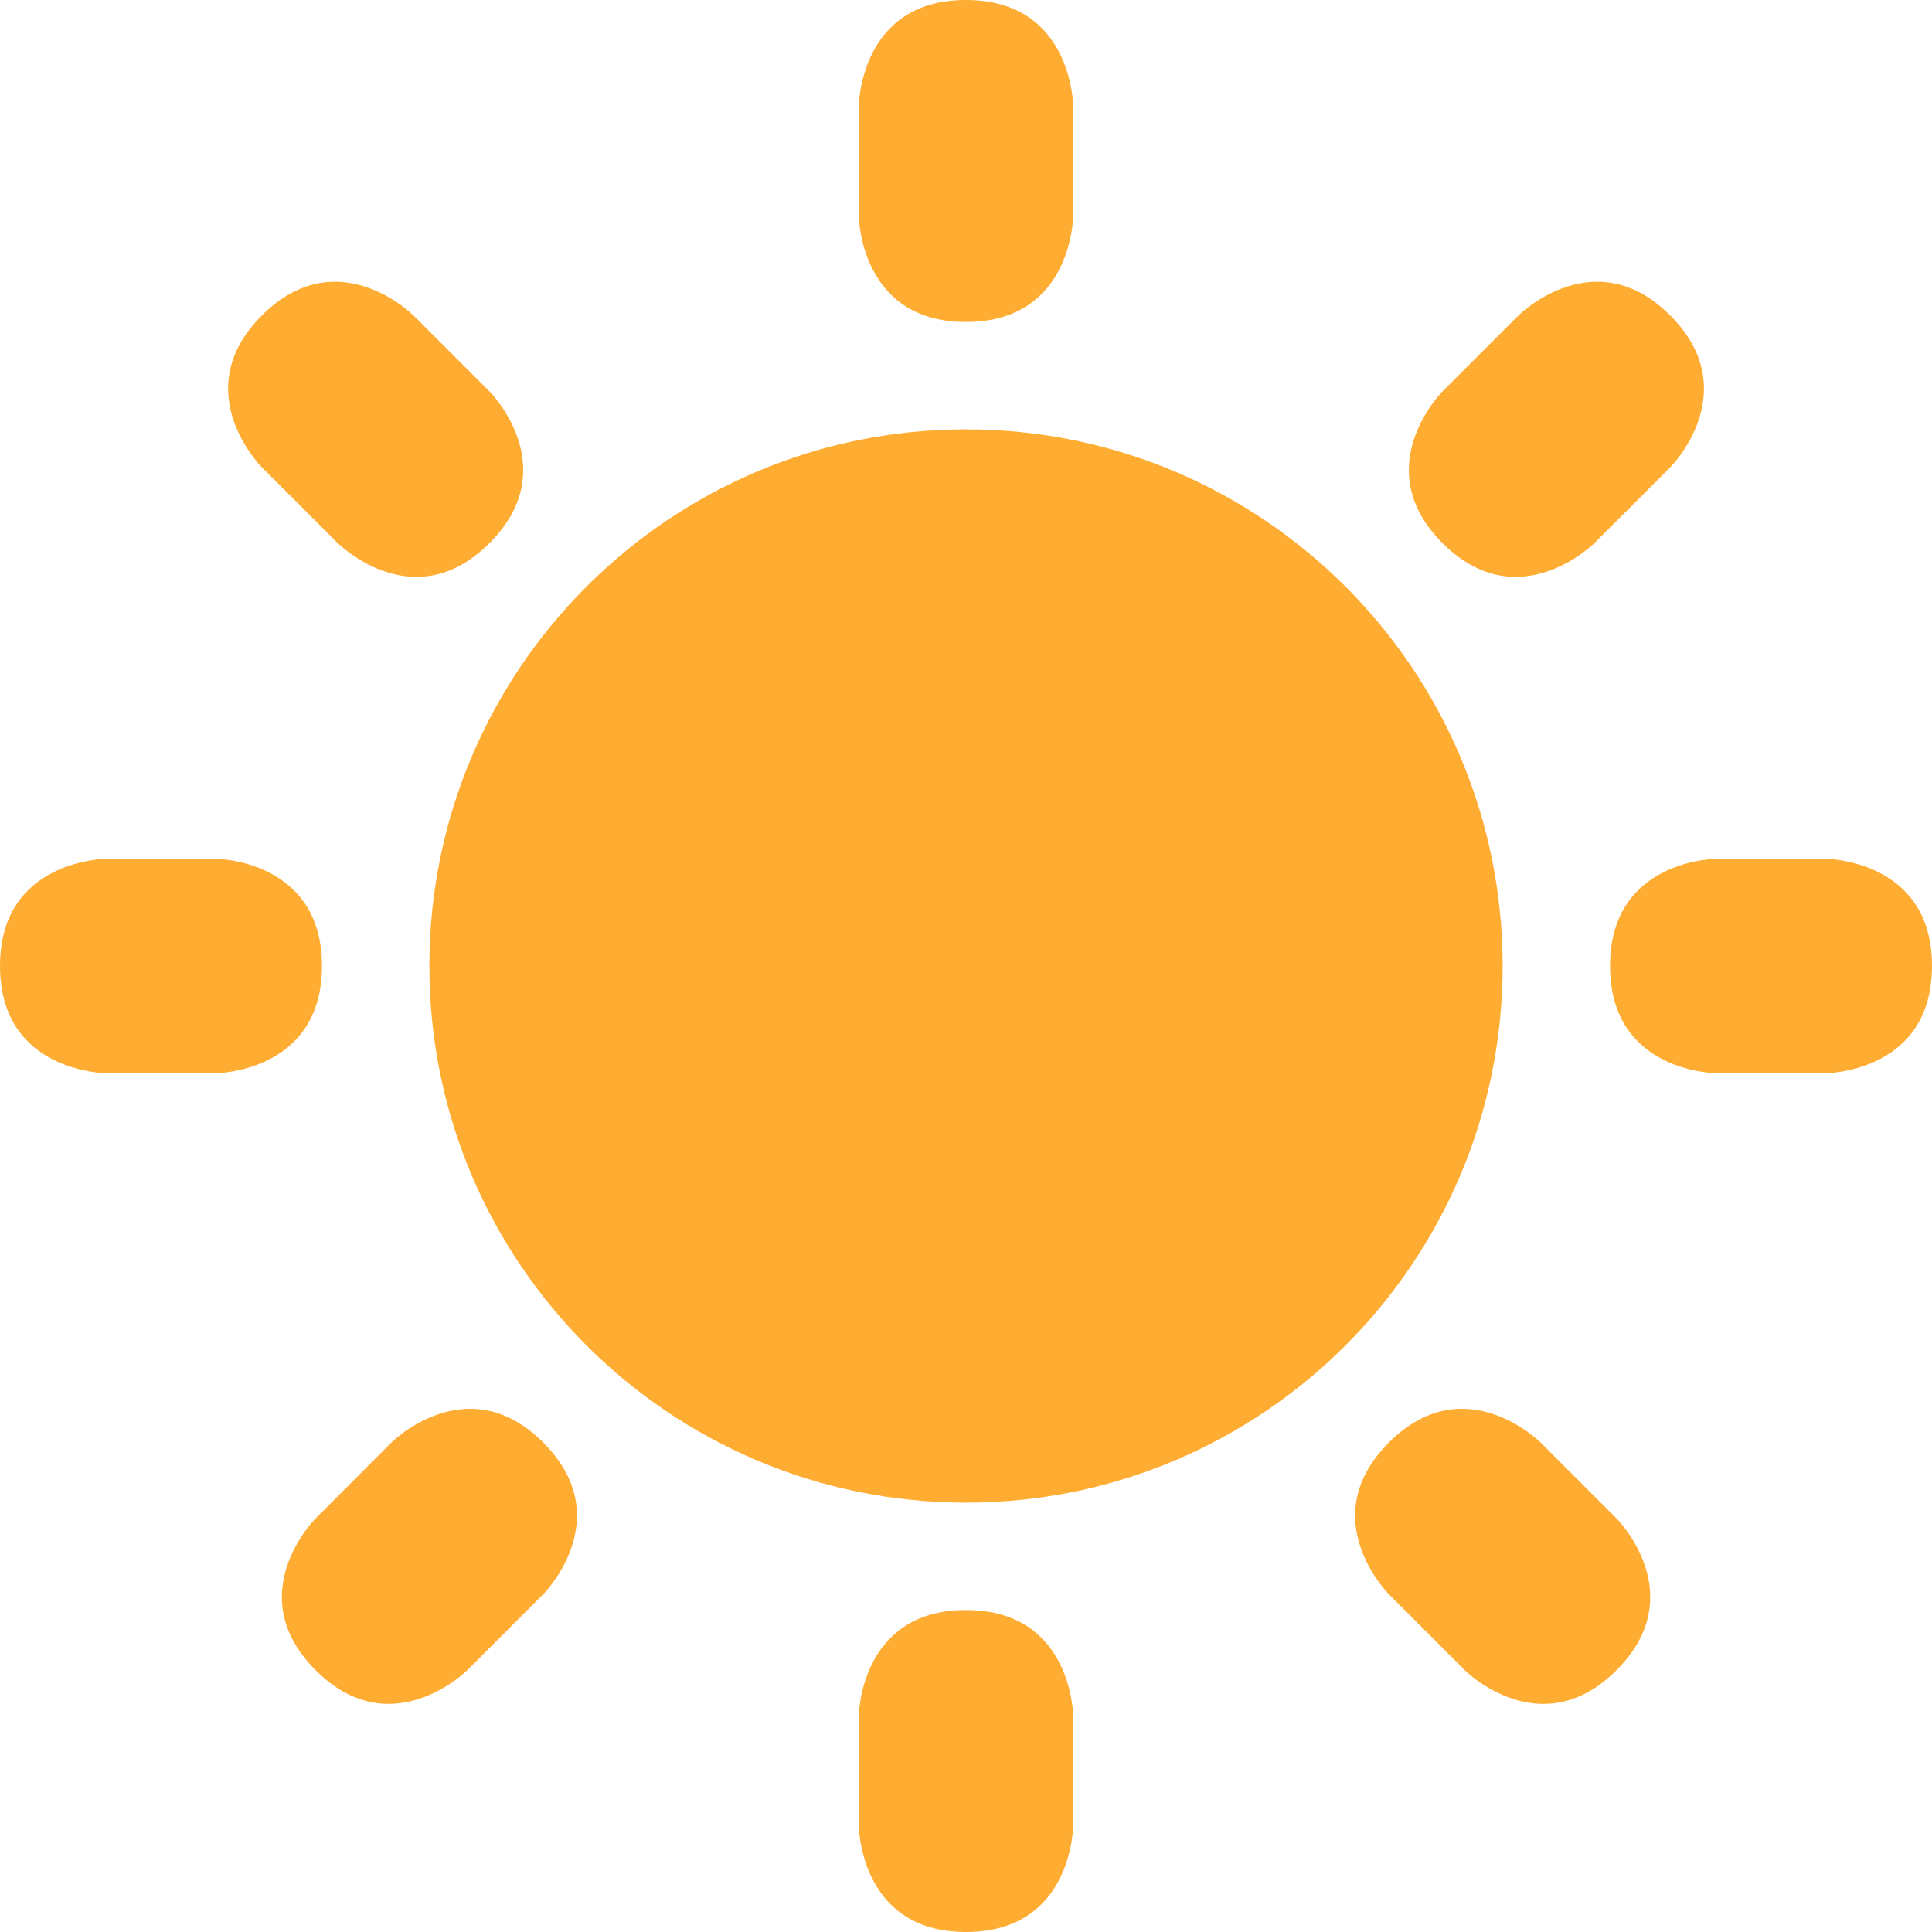 <svg width="17" height="17" viewBox="0 0 17 17" fill="none" xmlns="http://www.w3.org/2000/svg">
<g clip-path="url(#clip0_142_10)">
<path d="M7.556 0.944C7.556 0.944 7.556 0 8.5 0C9.444 0 9.444 0.944 9.444 0.944V1.889C9.444 1.889 9.444 2.833 8.5 2.833C7.556 2.833 7.556 1.889 7.556 1.889V0.944ZM16.056 7.556C16.056 7.556 17 7.556 17 8.5C17 9.444 16.056 9.444 16.056 9.444H15.111C15.111 9.444 14.167 9.444 14.167 8.5C14.167 7.556 15.111 7.556 15.111 7.556H16.056ZM1.889 7.556C1.889 7.556 2.833 7.556 2.833 8.5C2.833 9.444 1.889 9.444 1.889 9.444H0.944C0.944 9.444 0 9.444 0 8.5C0 7.556 0.944 7.556 0.944 7.556H1.889ZM4.307 3.444C4.307 3.444 4.975 4.112 4.307 4.779C3.639 5.447 2.972 4.779 2.972 4.779L2.304 4.112C2.304 4.112 1.636 3.444 2.304 2.776C2.972 2.108 3.639 2.776 3.639 2.776L4.307 3.444ZM14.224 13.361C14.224 13.361 14.892 14.028 14.224 14.696C13.556 15.364 12.888 14.696 12.888 14.696L12.221 14.028C12.221 14.028 11.553 13.361 12.221 12.693C12.888 12.025 13.556 12.693 13.556 12.693L14.224 13.361ZM14.029 4.779C14.029 4.779 13.361 5.447 12.693 4.779C12.026 4.112 12.693 3.444 12.693 3.444L13.361 2.776C13.361 2.776 14.029 2.108 14.697 2.776C15.364 3.444 14.697 4.112 14.697 4.112L14.029 4.779ZM4.112 14.696C4.112 14.696 3.444 15.364 2.777 14.696C2.109 14.028 2.777 13.361 2.777 13.361L3.444 12.693C3.444 12.693 4.112 12.025 4.78 12.693C5.448 13.361 4.78 14.028 4.78 14.028L4.112 14.696ZM7.556 15.111C7.556 15.111 7.556 14.167 8.5 14.167C9.444 14.167 9.444 15.111 9.444 15.111V16.056C9.444 16.056 9.444 17 8.5 17C7.556 17 7.556 16.056 7.556 16.056V15.111Z" fill="#FFAC33"/>
<path d="M8.5 13.222C11.108 13.222 13.222 11.108 13.222 8.5C13.222 5.892 11.108 3.778 8.5 3.778C5.892 3.778 3.778 5.892 3.778 8.5C3.778 11.108 5.892 13.222 8.5 13.222Z" fill="#FFAC33"/>
</g>
<defs>
<clipPath id="clip0_142_10">
<rect width="17" height="17" fill="white"/>
</clipPath>
</defs>
</svg>
